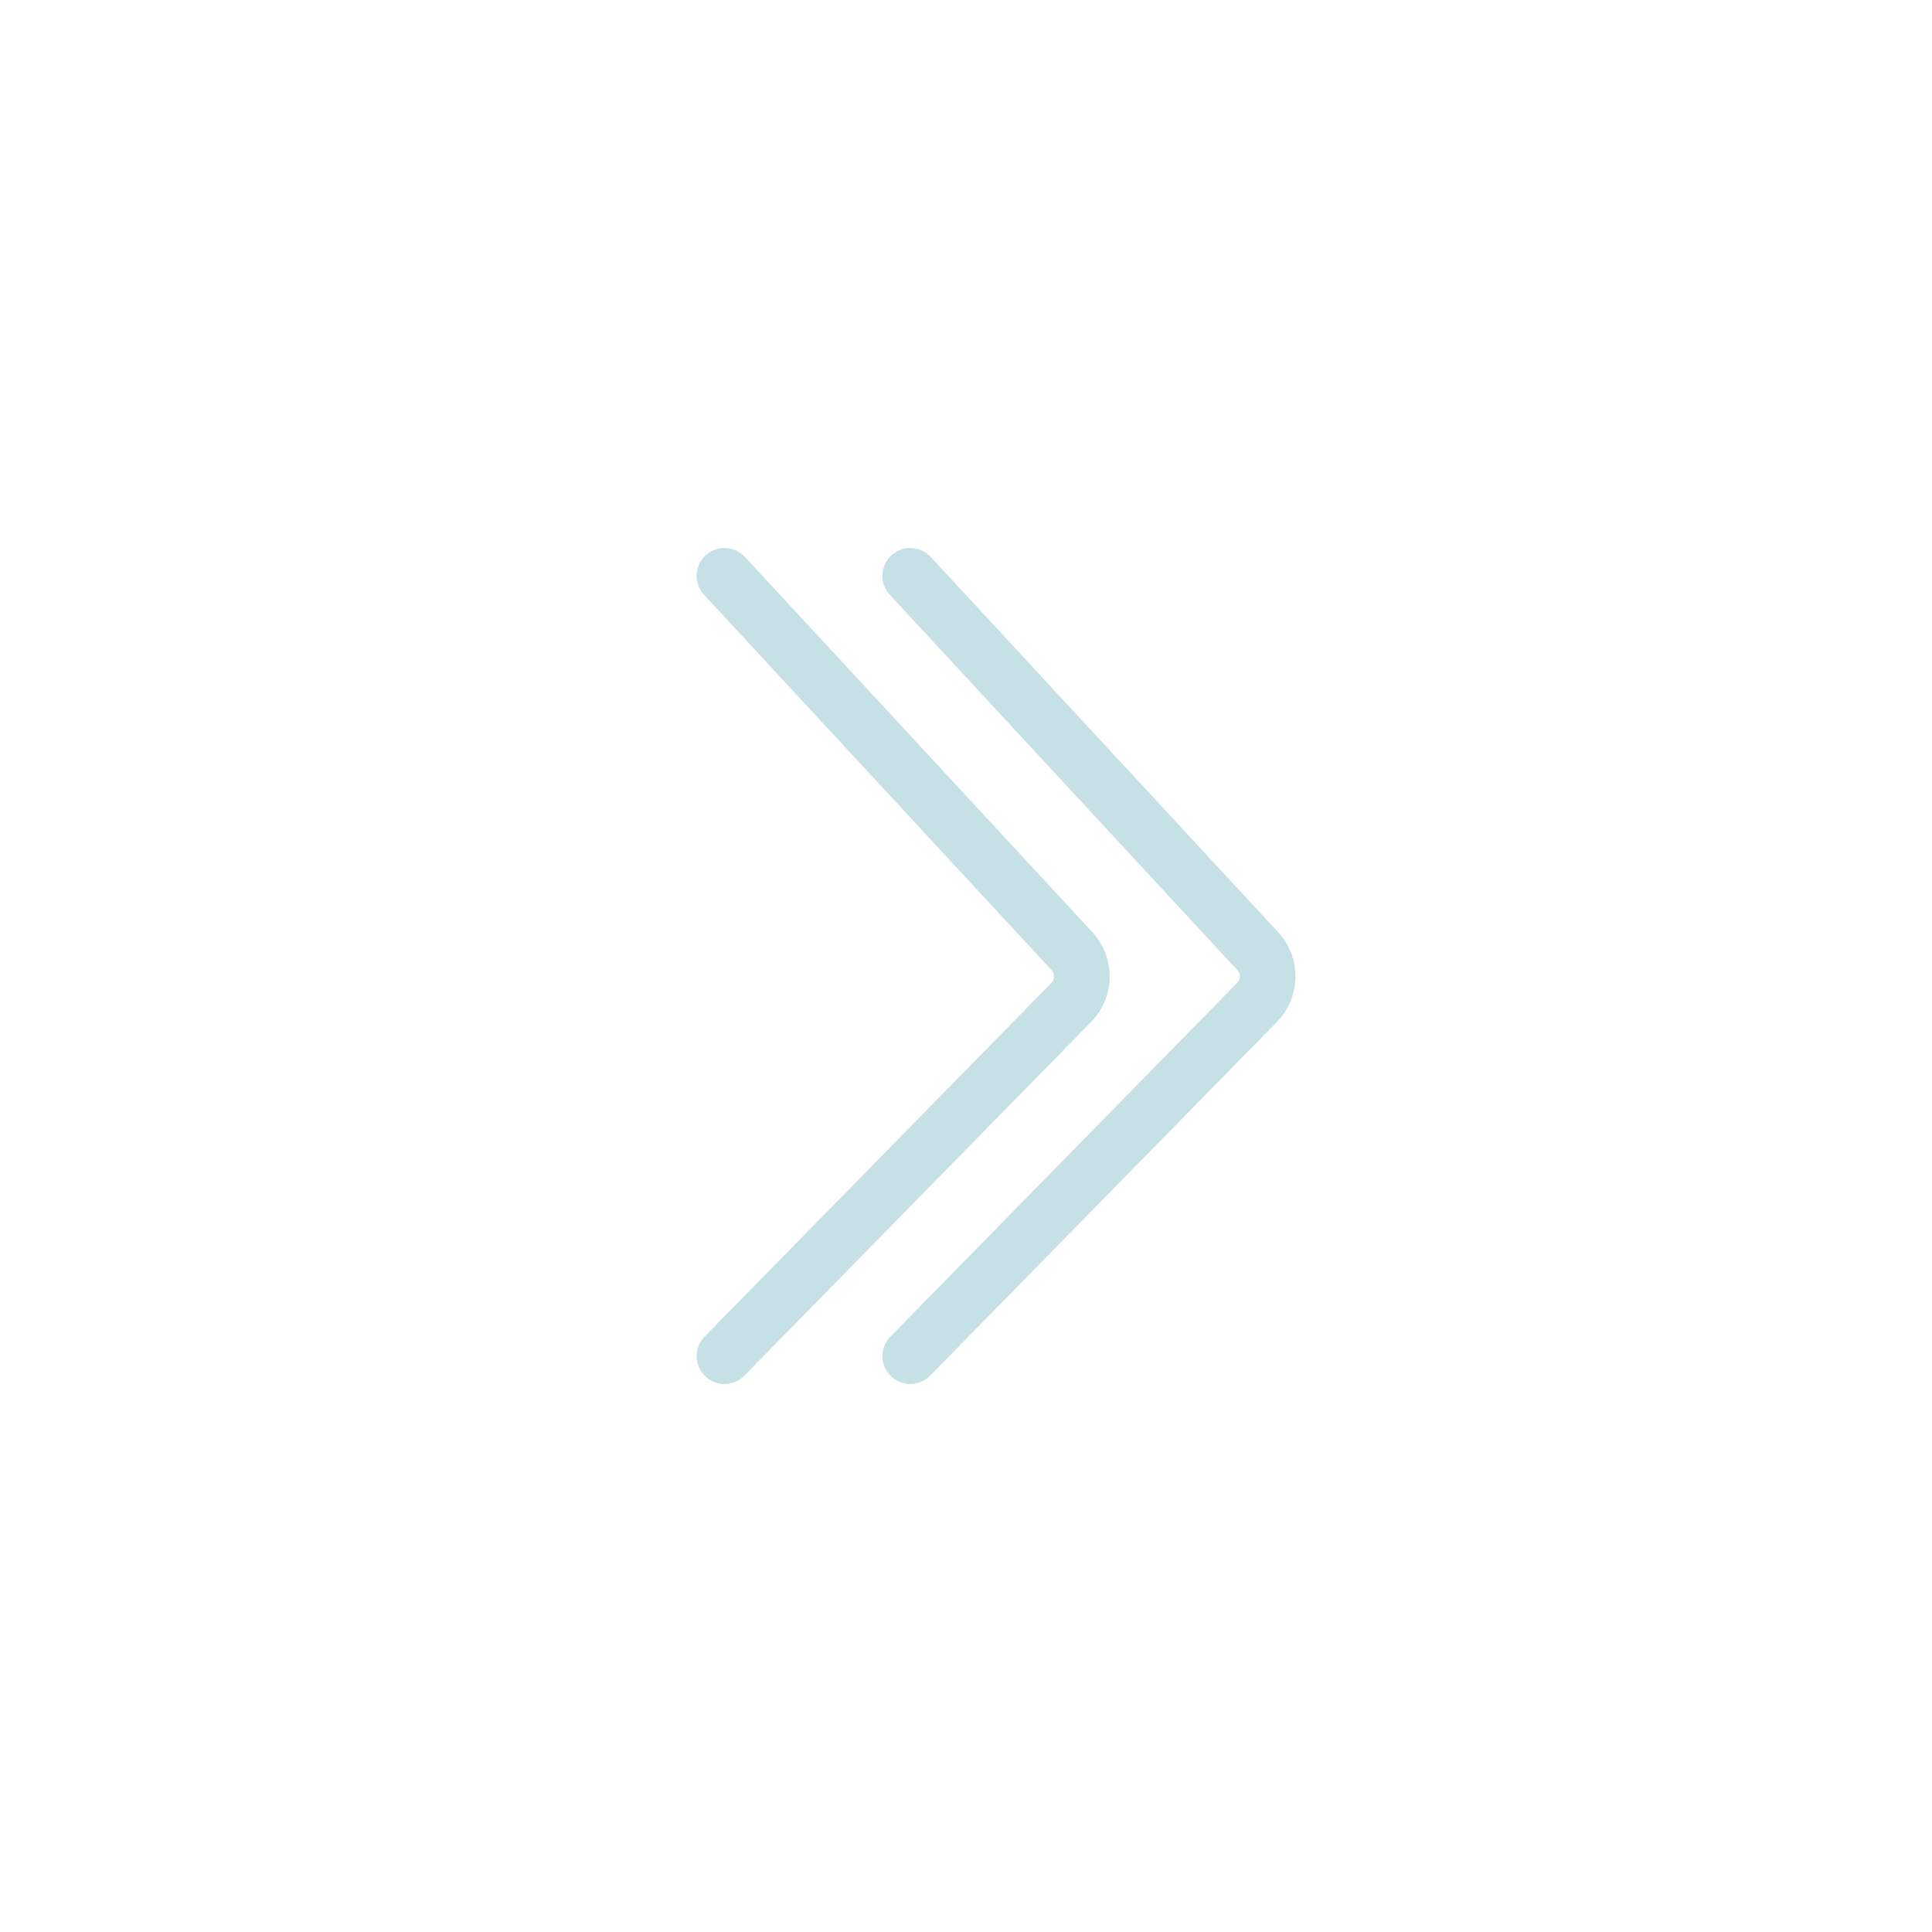 <svg width="52" height="52" viewBox="0 0 52 52" fill="none" xmlns="http://www.w3.org/2000/svg">
<path d="M24.5 15.5L33.853 25.601C34.215 25.992 34.206 26.599 33.833 26.98L24.5 36.5" stroke="#C5E1E6" stroke-width="1.5" stroke-linecap="round"/>
<path d="M19.5 15.5L28.853 25.601C29.215 25.992 29.206 26.599 28.833 26.98L19.5 36.5" stroke="#C5E1E6" stroke-width="1.5" stroke-linecap="round"/>
</svg>
